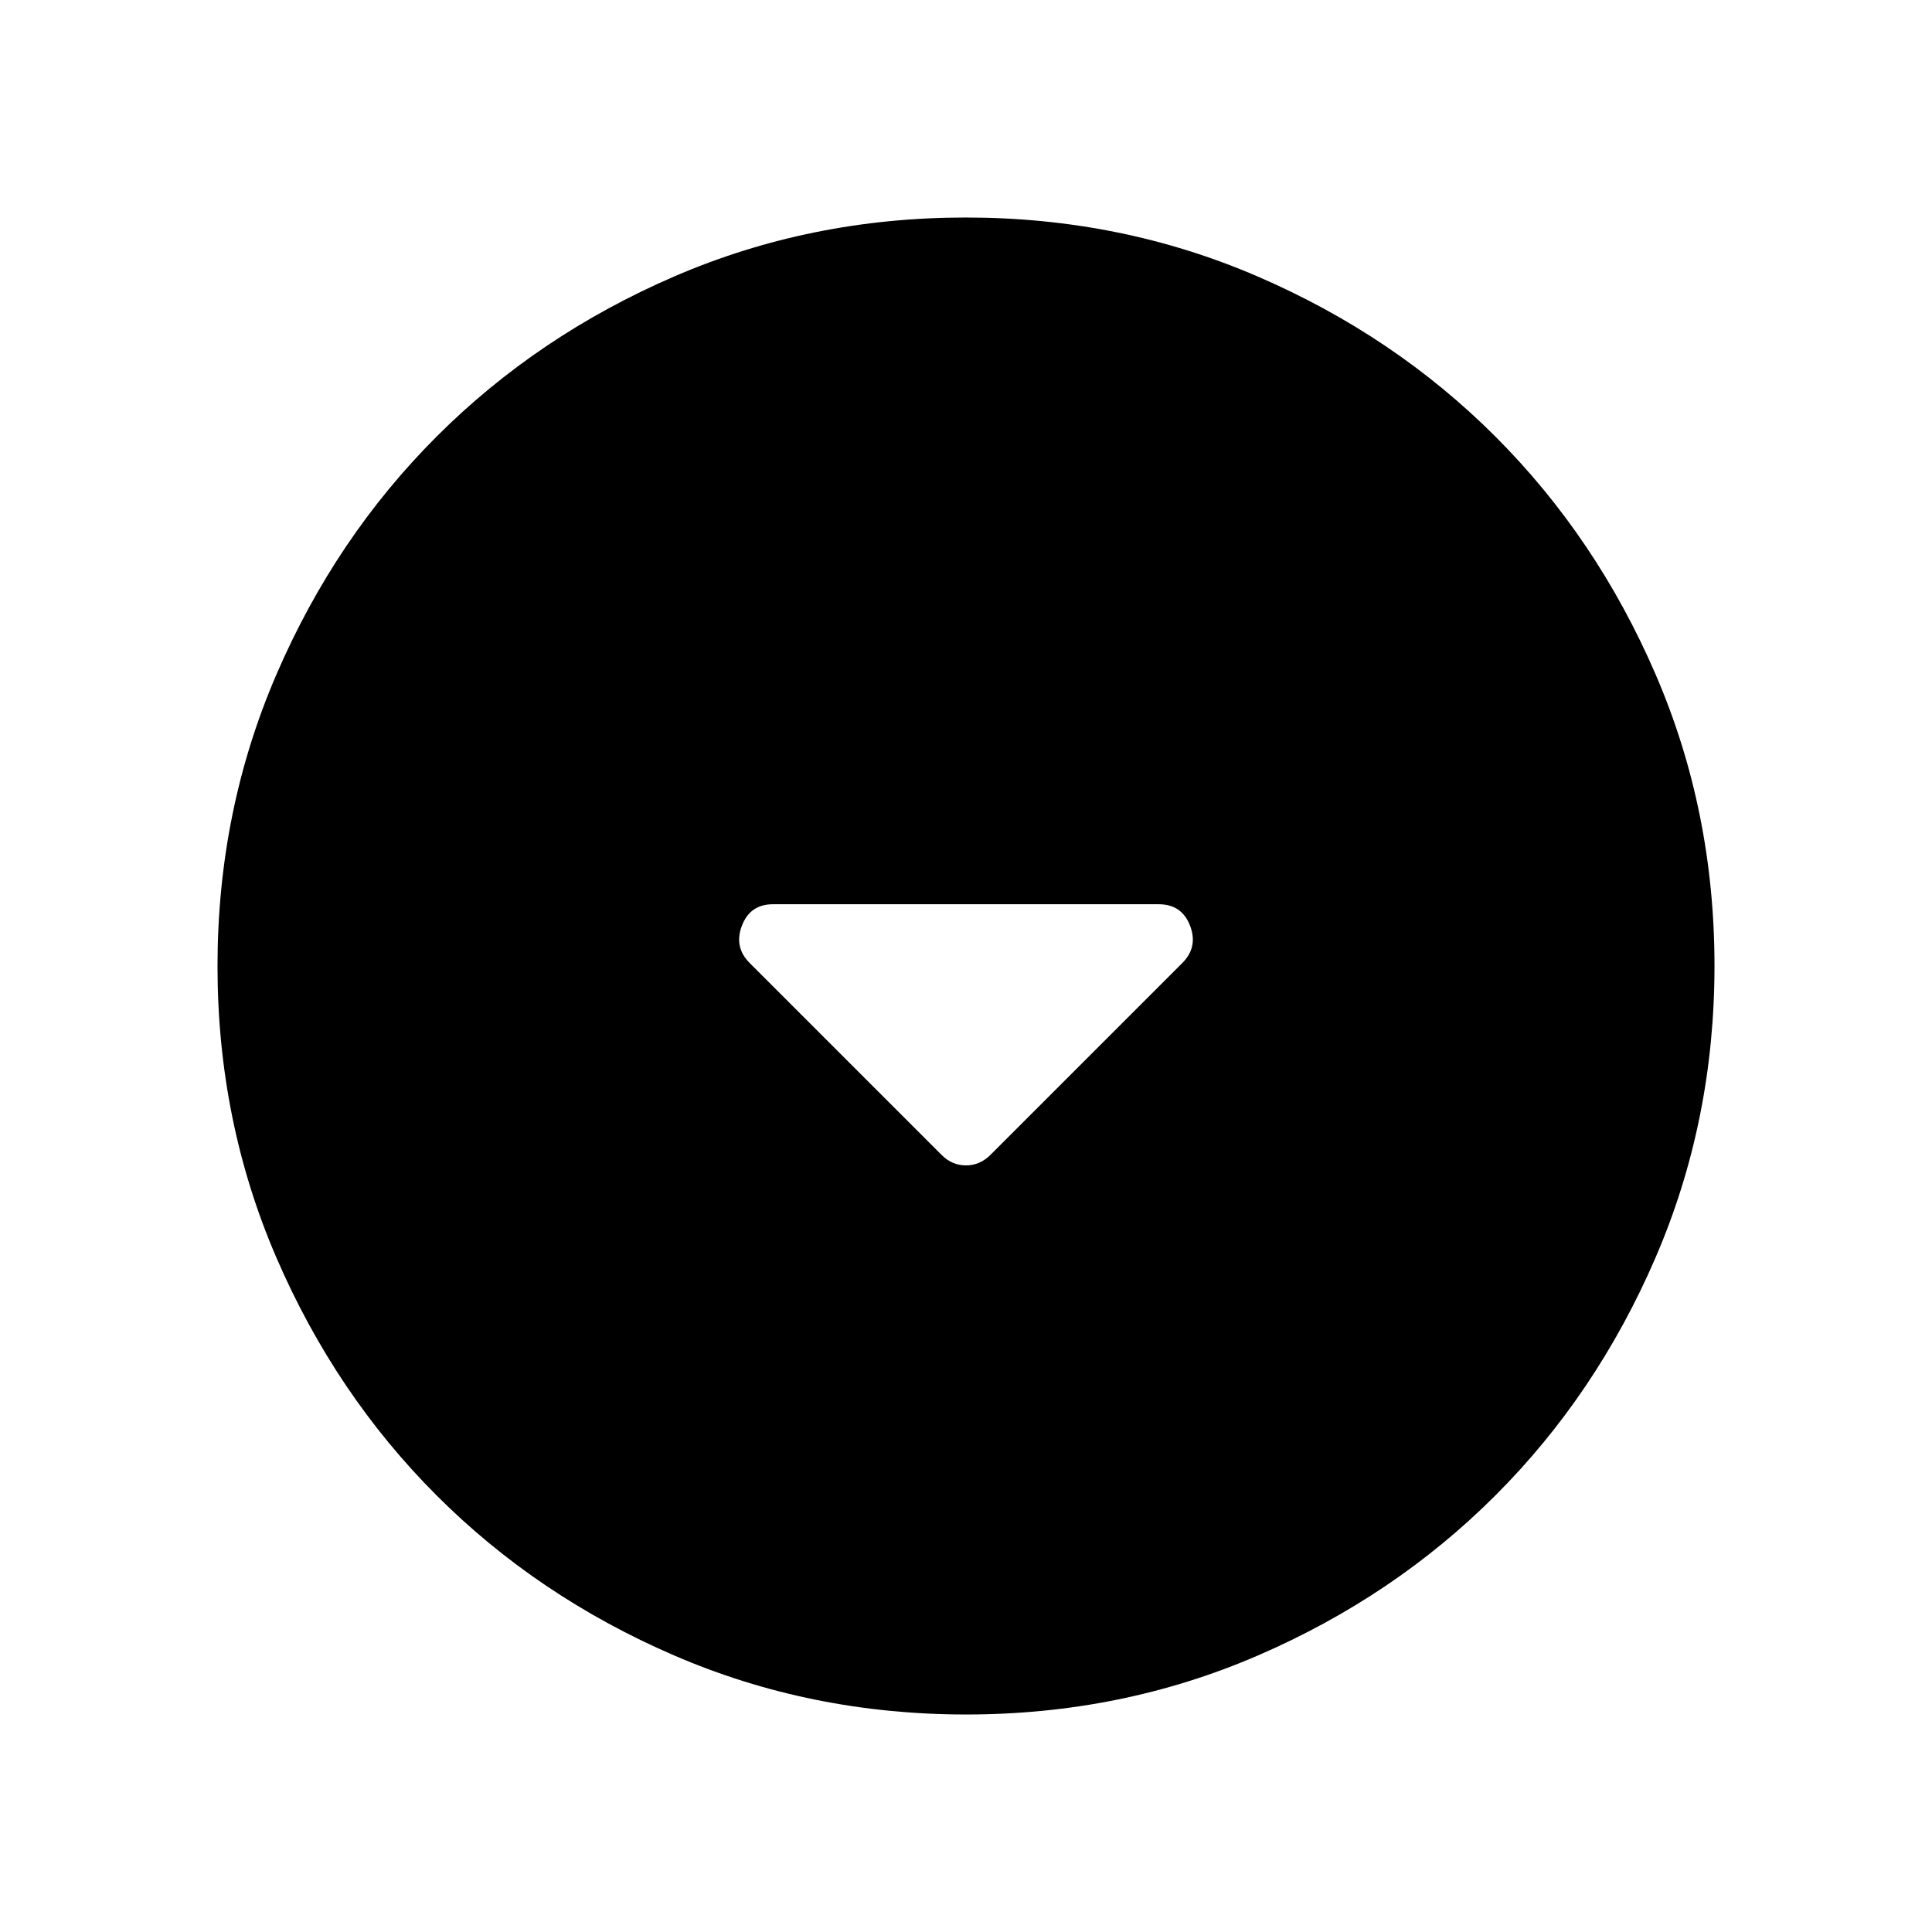<svg xmlns="http://www.w3.org/2000/svg" height="24" viewBox="0 -960 960 960" width="24"><path d="M467.96-386.04q5.15 5.12 12.02 5.12 6.86 0 12.06-5.12l95.45-95.45q7.93-7.93 3.83-18.57-4.1-10.63-15.59-10.63H384.09q-11.34 0-15.43 10.63-4.08 10.64 3.85 18.57l95.45 95.45Zm12.13 277.96q-77.15 0-145.06-29.32-67.92-29.33-118.16-79.6-50.23-50.27-79.51-118.05-29.28-67.79-29.28-144.86 0-77.15 29.32-145.06 29.33-67.92 79.6-118.16 50.27-50.23 118.05-79.51 67.79-29.28 144.86-29.28 77.15 0 145.06 29.32 67.92 29.33 118.16 79.6 50.23 50.27 79.51 118.05 29.28 67.79 29.28 144.86 0 77.15-29.32 145.06-29.33 67.92-79.6 118.16-50.27 50.23-118.05 79.51-67.79 29.28-144.86 29.28Z"/></svg>